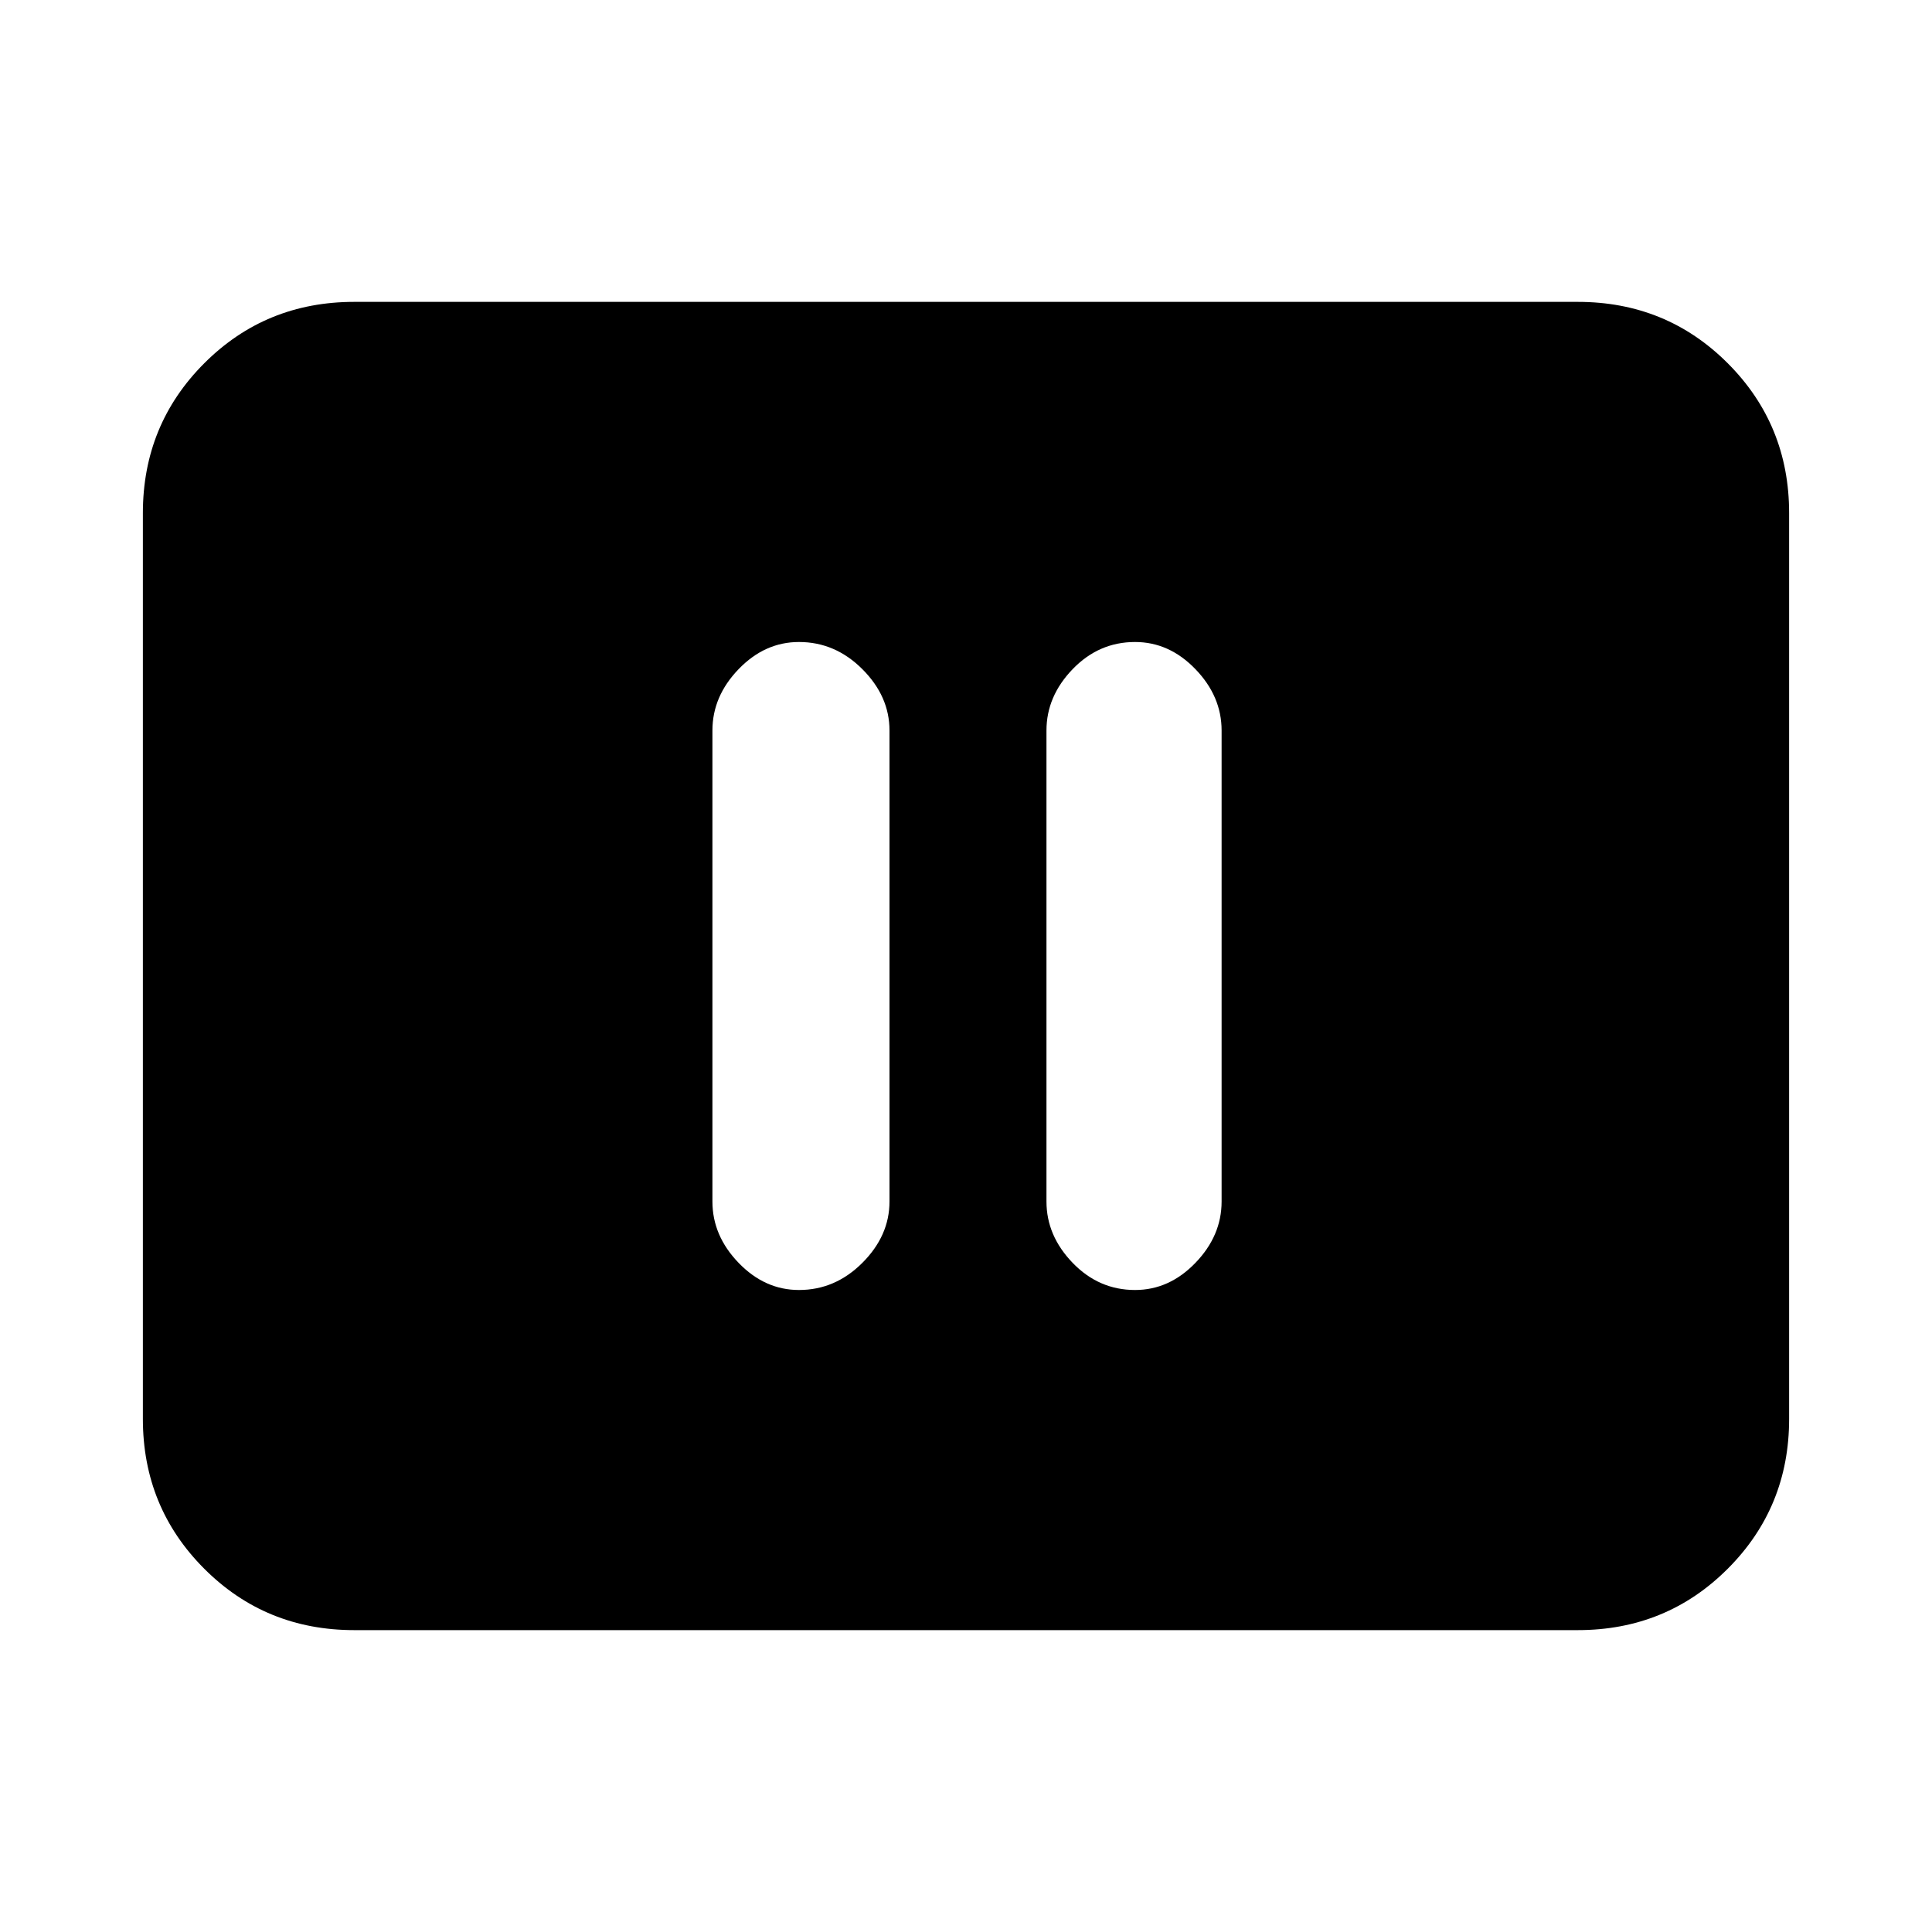 <svg xmlns="http://www.w3.org/2000/svg" height="20" width="20"><path d="M8.271 13.354Q8.646 13.354 8.927 13.073Q9.208 12.792 9.208 12.438V7.562Q9.208 7.208 8.927 6.927Q8.646 6.646 8.271 6.646Q7.917 6.646 7.646 6.927Q7.375 7.208 7.375 7.562V12.438Q7.375 12.792 7.646 13.073Q7.917 13.354 8.271 13.354ZM11.75 13.354Q12.104 13.354 12.375 13.073Q12.646 12.792 12.646 12.438V7.562Q12.646 7.208 12.375 6.927Q12.104 6.646 11.75 6.646Q11.375 6.646 11.104 6.927Q10.833 7.208 10.833 7.562V12.438Q10.833 12.792 11.104 13.073Q11.375 13.354 11.75 13.354ZM3.667 16.875Q2.75 16.875 2.115 16.24Q1.479 15.604 1.479 14.688V5.312Q1.479 4.396 2.115 3.76Q2.75 3.125 3.667 3.125H16.333Q17.25 3.125 17.885 3.76Q18.521 4.396 18.521 5.312V14.688Q18.521 15.604 17.885 16.24Q17.25 16.875 16.333 16.875Z"/></svg>
